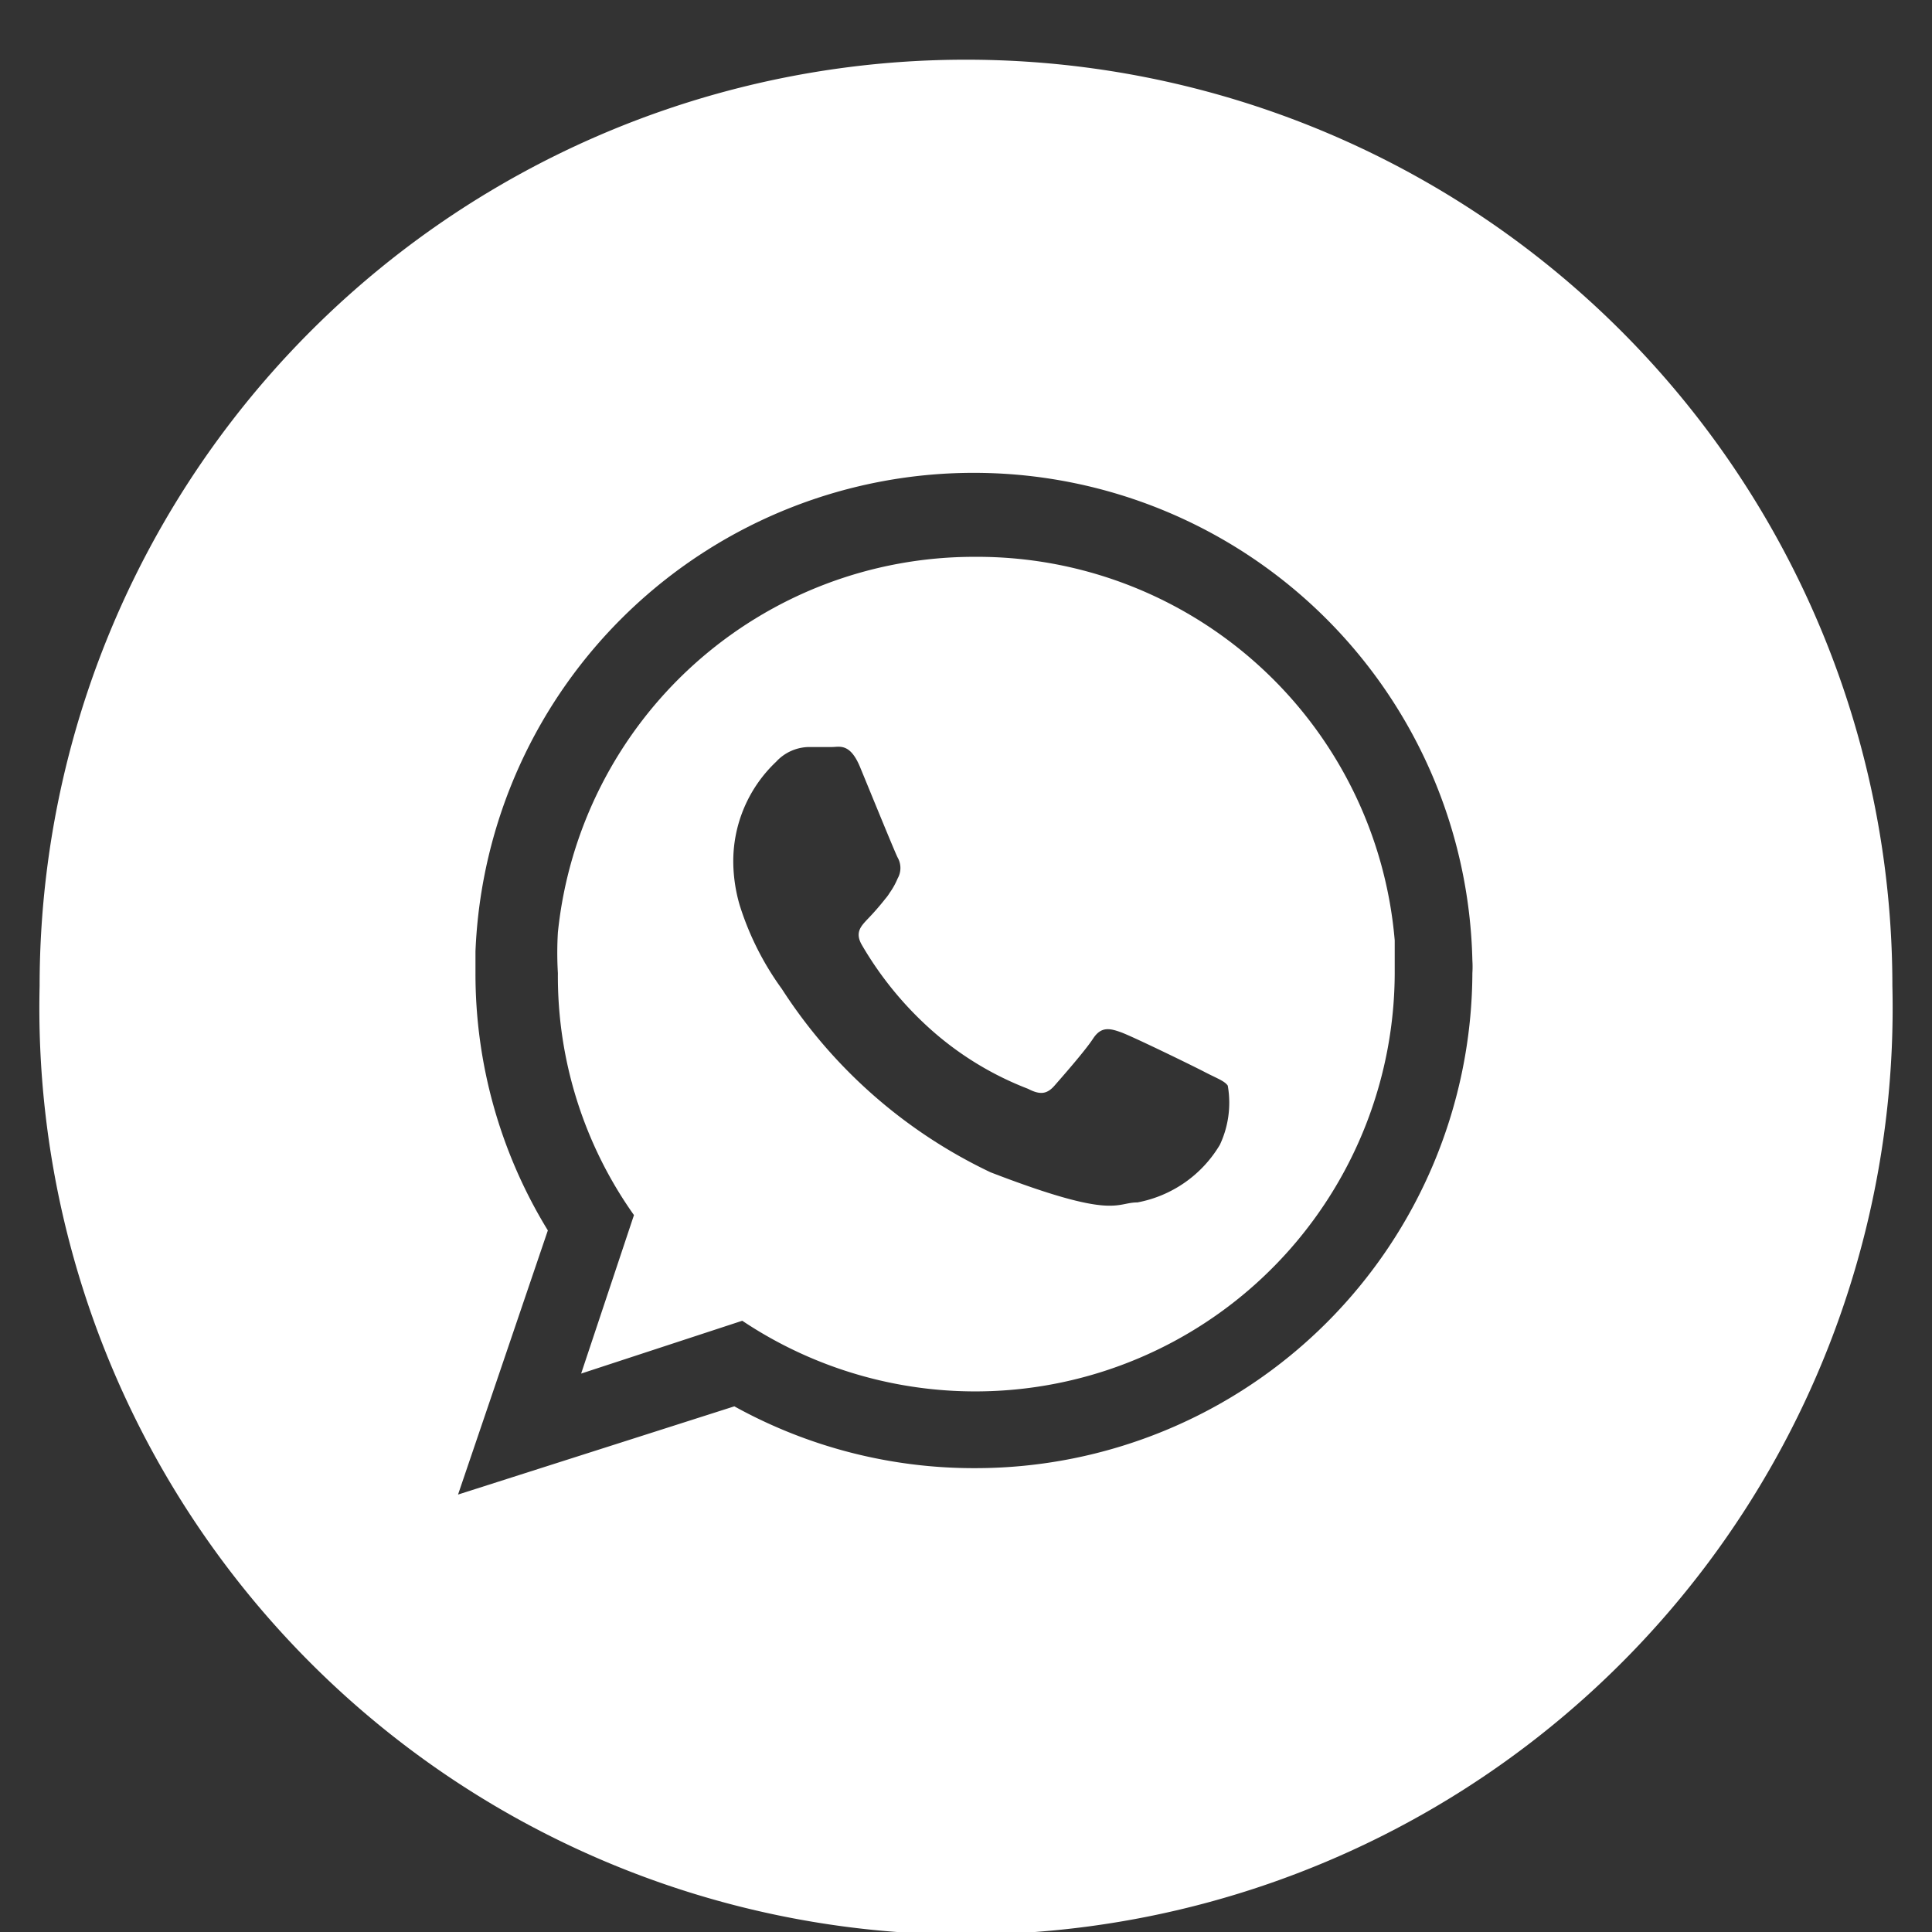 <svg id="Capa_1" data-name="Capa 1" xmlns="http://www.w3.org/2000/svg" viewBox="0 0 36.57 36.57"><rect x="0" y="0" width="36.57" height="36.57" fill="#333333" stroke="none"/><defs><style>.cls-1{fill:#fff;}</style></defs><title>ss</title><path class="cls-1" d="M18.46,10.54a7.92,7.92,0,0,0-7.9,7.11,6.51,6.51,0,0,0,0,.77A7.81,7.81,0,0,0,12,23L11,26l3.05-1A7.94,7.94,0,0,0,26.4,18.42c0-.21,0-.41,0-.62A7.93,7.93,0,0,0,18.46,10.54Zm4.63,11.13a2.31,2.31,0,0,1-1.56,1.09c-.42,0-.42.34-2.78-.57a9.59,9.59,0,0,1-3.95-3.47A5.48,5.48,0,0,1,14,17.13a3,3,0,0,1-.12-.79,2.59,2.59,0,0,1,.81-1.92.86.86,0,0,1,.62-.28l.44,0c.14,0,.34-.08.53.38s.65,1.59.71,1.71a.4.4,0,0,1,0,.4,1.36,1.36,0,0,1-.15.27.76.76,0,0,1-.08.11,5,5,0,0,1-.35.4c-.11.12-.23.24-.1.47a6.59,6.59,0,0,0,1.29,1.59,6,6,0,0,0,1.86,1.14c.23.12.36.1.5-.06s.58-.66.73-.89.31-.2.53-.12,1.35.63,1.58.75.38.17.44.26A1.87,1.87,0,0,1,23.09,21.67Z"/><path class="cls-1" d="M18.29,1.13A17.53,17.53,0,0,0,.75,18.66h0a17.54,17.54,0,1,0,35.07,0h0A17.53,17.53,0,0,0,18.29,1.13Zm.17,26.66a9.37,9.37,0,0,1-4.56-1.17L8.67,28.29l1.7-5A9.29,9.29,0,0,1,9,18.42c0-.14,0-.28,0-.41a9.44,9.44,0,0,1,18.87.17,1.93,1.93,0,0,1,0,.24A9.41,9.41,0,0,1,18.46,27.79Z"/></svg>
